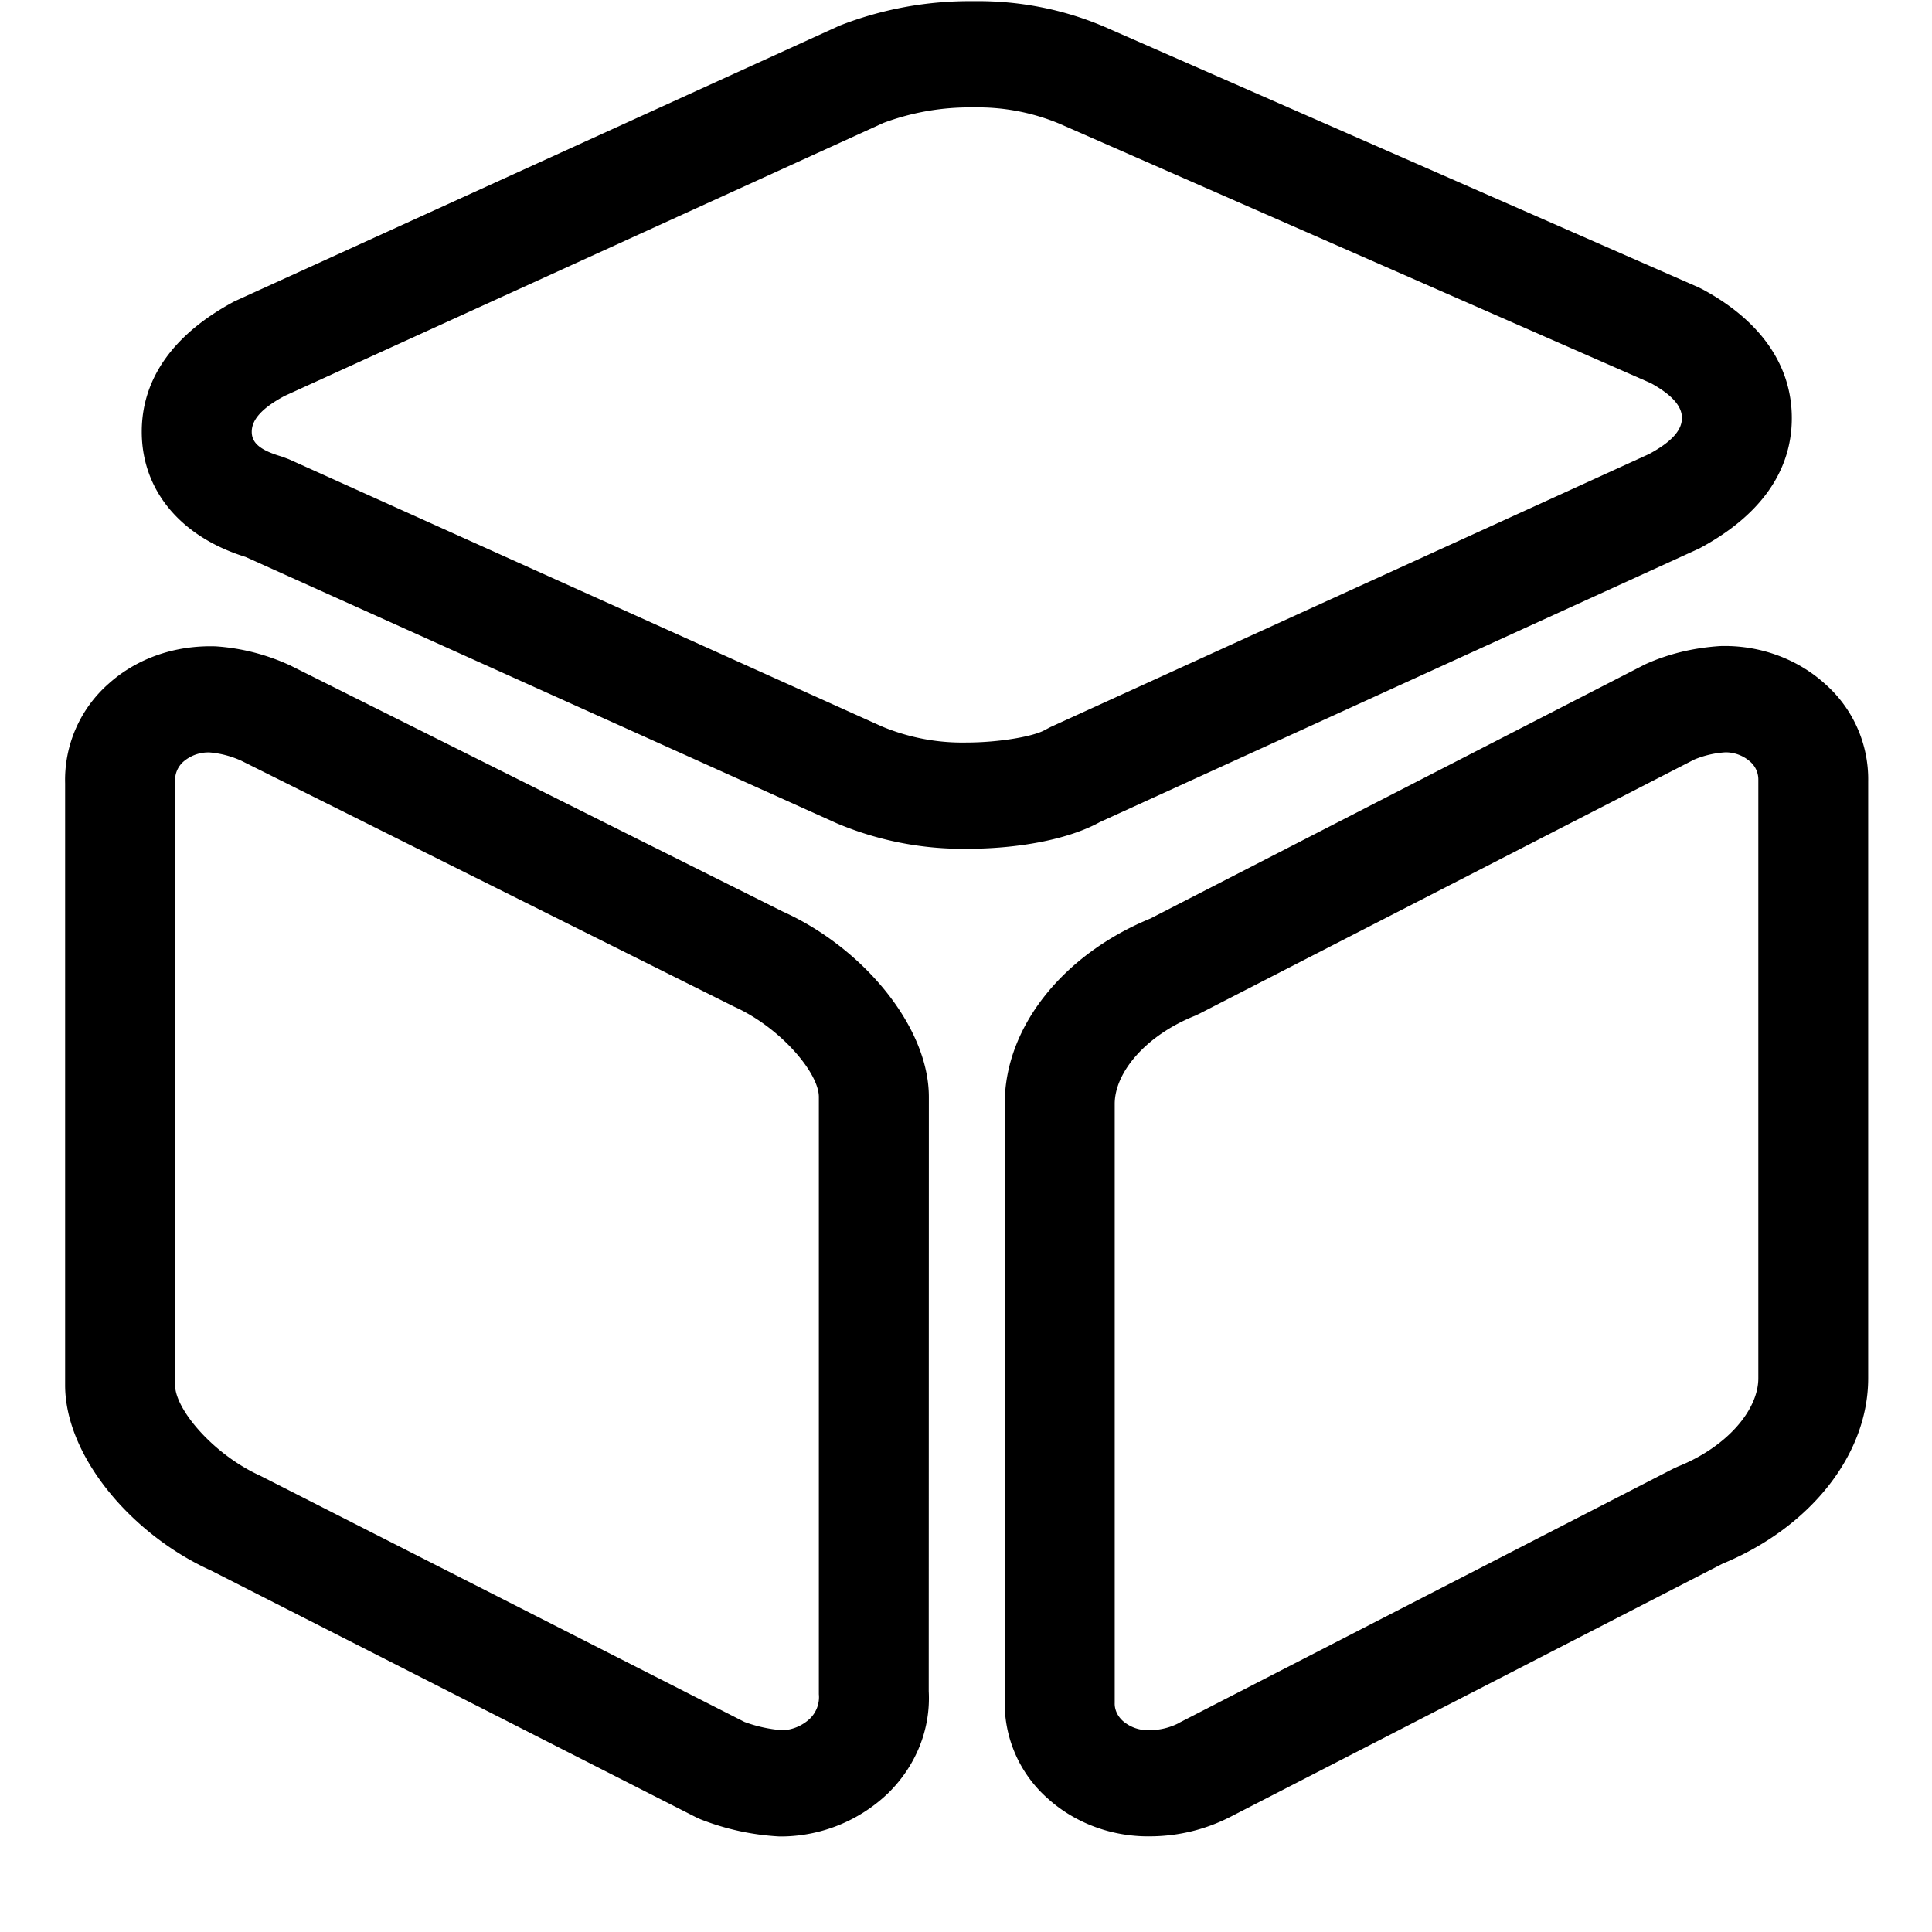 <?xml version="1.0" standalone="no"?><!DOCTYPE svg PUBLIC "-//W3C//DTD SVG 1.1//EN" "http://www.w3.org/Graphics/SVG/1.1/DTD/svg11.dtd"><svg t="1604471409003" class="icon" viewBox="0 0 1024 1024" version="1.1" xmlns="http://www.w3.org/2000/svg" p-id="4876" width="128" height="128" xmlns:xlink="http://www.w3.org/1999/xlink"><defs><style type="text/css"></style></defs><path d="M516.067 56.934a130.867 130.867 0 0 0-47.787 8.192l-317.44 144.725c-12.629 6.758-17.408 12.971-17.408 18.978 0 5.461 3.618 9.557 15.701 13.107l3.891 1.434L467.393 385.024c14.063 5.871 29.286 8.806 44.578 8.533 17.749 0 36.181-3.277 42.052-6.758l2.731-1.434 317.303-144.725c12.629-6.827 17.408-12.971 17.408-19.115 0-5.803-4.506-11.81-16.452-18.432L561.465 65.536a112.367 112.367 0 0 0-45.397-8.602z m-385.911 238.251C96.159 284.672 75.133 260.233 75.133 228.83c0-29.013 17.818-52.361 49.084-69.086L445.002 13.585c22.528-8.806 46.694-13.244 70.997-12.971 23.825-0.341 47.377 4.233 69.086 13.449l315.187 138.24 2.185 1.092c29.491 15.906 47.241 39.185 47.241 68.198 0 29.082-17.749 52.361-49.015 69.086L582.9 435.746c-17.067 9.421-44.032 14.131-70.315 14.131a171.964 171.964 0 0 1-69.086-13.517l-313.344-141.175z m303.855 602.795V581.359c0-12.629-20.207-36.659-44.851-47.787L127.971 403.251a50.722 50.722 0 0 0-16.725-4.437 20.207 20.207 0 0 0-13.995 4.847 13.039 13.039 0 0 0-4.437 10.65v319.898c0 12.698 20.207 36.659 45.056 47.923l256.683 130.526c6.417 2.389 13.312 3.891 20.343 4.437a22.869 22.869 0 0 0 14.336-6.144 15.906 15.906 0 0 0 4.779-12.971z m-21.094 75.366a133.803 133.803 0 0 1-41.643-9.079l-2.526-1.161-256.819-130.662c-42.257-19.046-77.414-60.757-77.414-98.304V415.266a67.857 67.857 0 0 1 23.006-52.838c14.882-13.38 34.884-20.48 56.661-19.866 13.38 0.887 26.487 4.096 39.595 10.103l261.052 130.458c42.257 18.978 77.483 60.826 77.483 98.304l-0.068 314.982c1.092 20.139-6.827 39.663-21.641 54.135a82.33 82.33 0 0 1-55.159 22.801h-2.526z m211.763-60.075l262.144-134.827 2.526-1.161c26.214-10.513 42.598-30.106 42.598-46.763V413.286a12.493 12.493 0 0 0-4.437-9.694 19.661 19.661 0 0 0-12.902-4.847 50.995 50.995 0 0 0-16.589 3.823l-262.144 134.622-2.458 1.161c-26.283 10.513-42.598 30.106-42.598 46.763v317.44c-0.137 3.413 1.365 6.963 4.437 9.694a20.207 20.207 0 0 0 13.995 4.779 34.133 34.133 0 0 0 15.428-3.686z m-92.16-11.674V585.045c0-41.233 31.539-79.462 77.278-98.236l262.144-134.69c12.083-5.461 25.259-8.738 39.799-9.694 20.548-0.614 40.619 6.554 55.433 19.934a67.311 67.311 0 0 1 23.006 51.883V730.453c0 41.233-31.471 79.462-77.141 98.304l-260.779 134.144c-12.834 6.622-27.034 10.172-41.506 10.377-20.48 0.546-40.414-6.554-55.228-19.866a67.379 67.379 0 0 1-23.006-51.883z" p-id="4877"></path></svg>